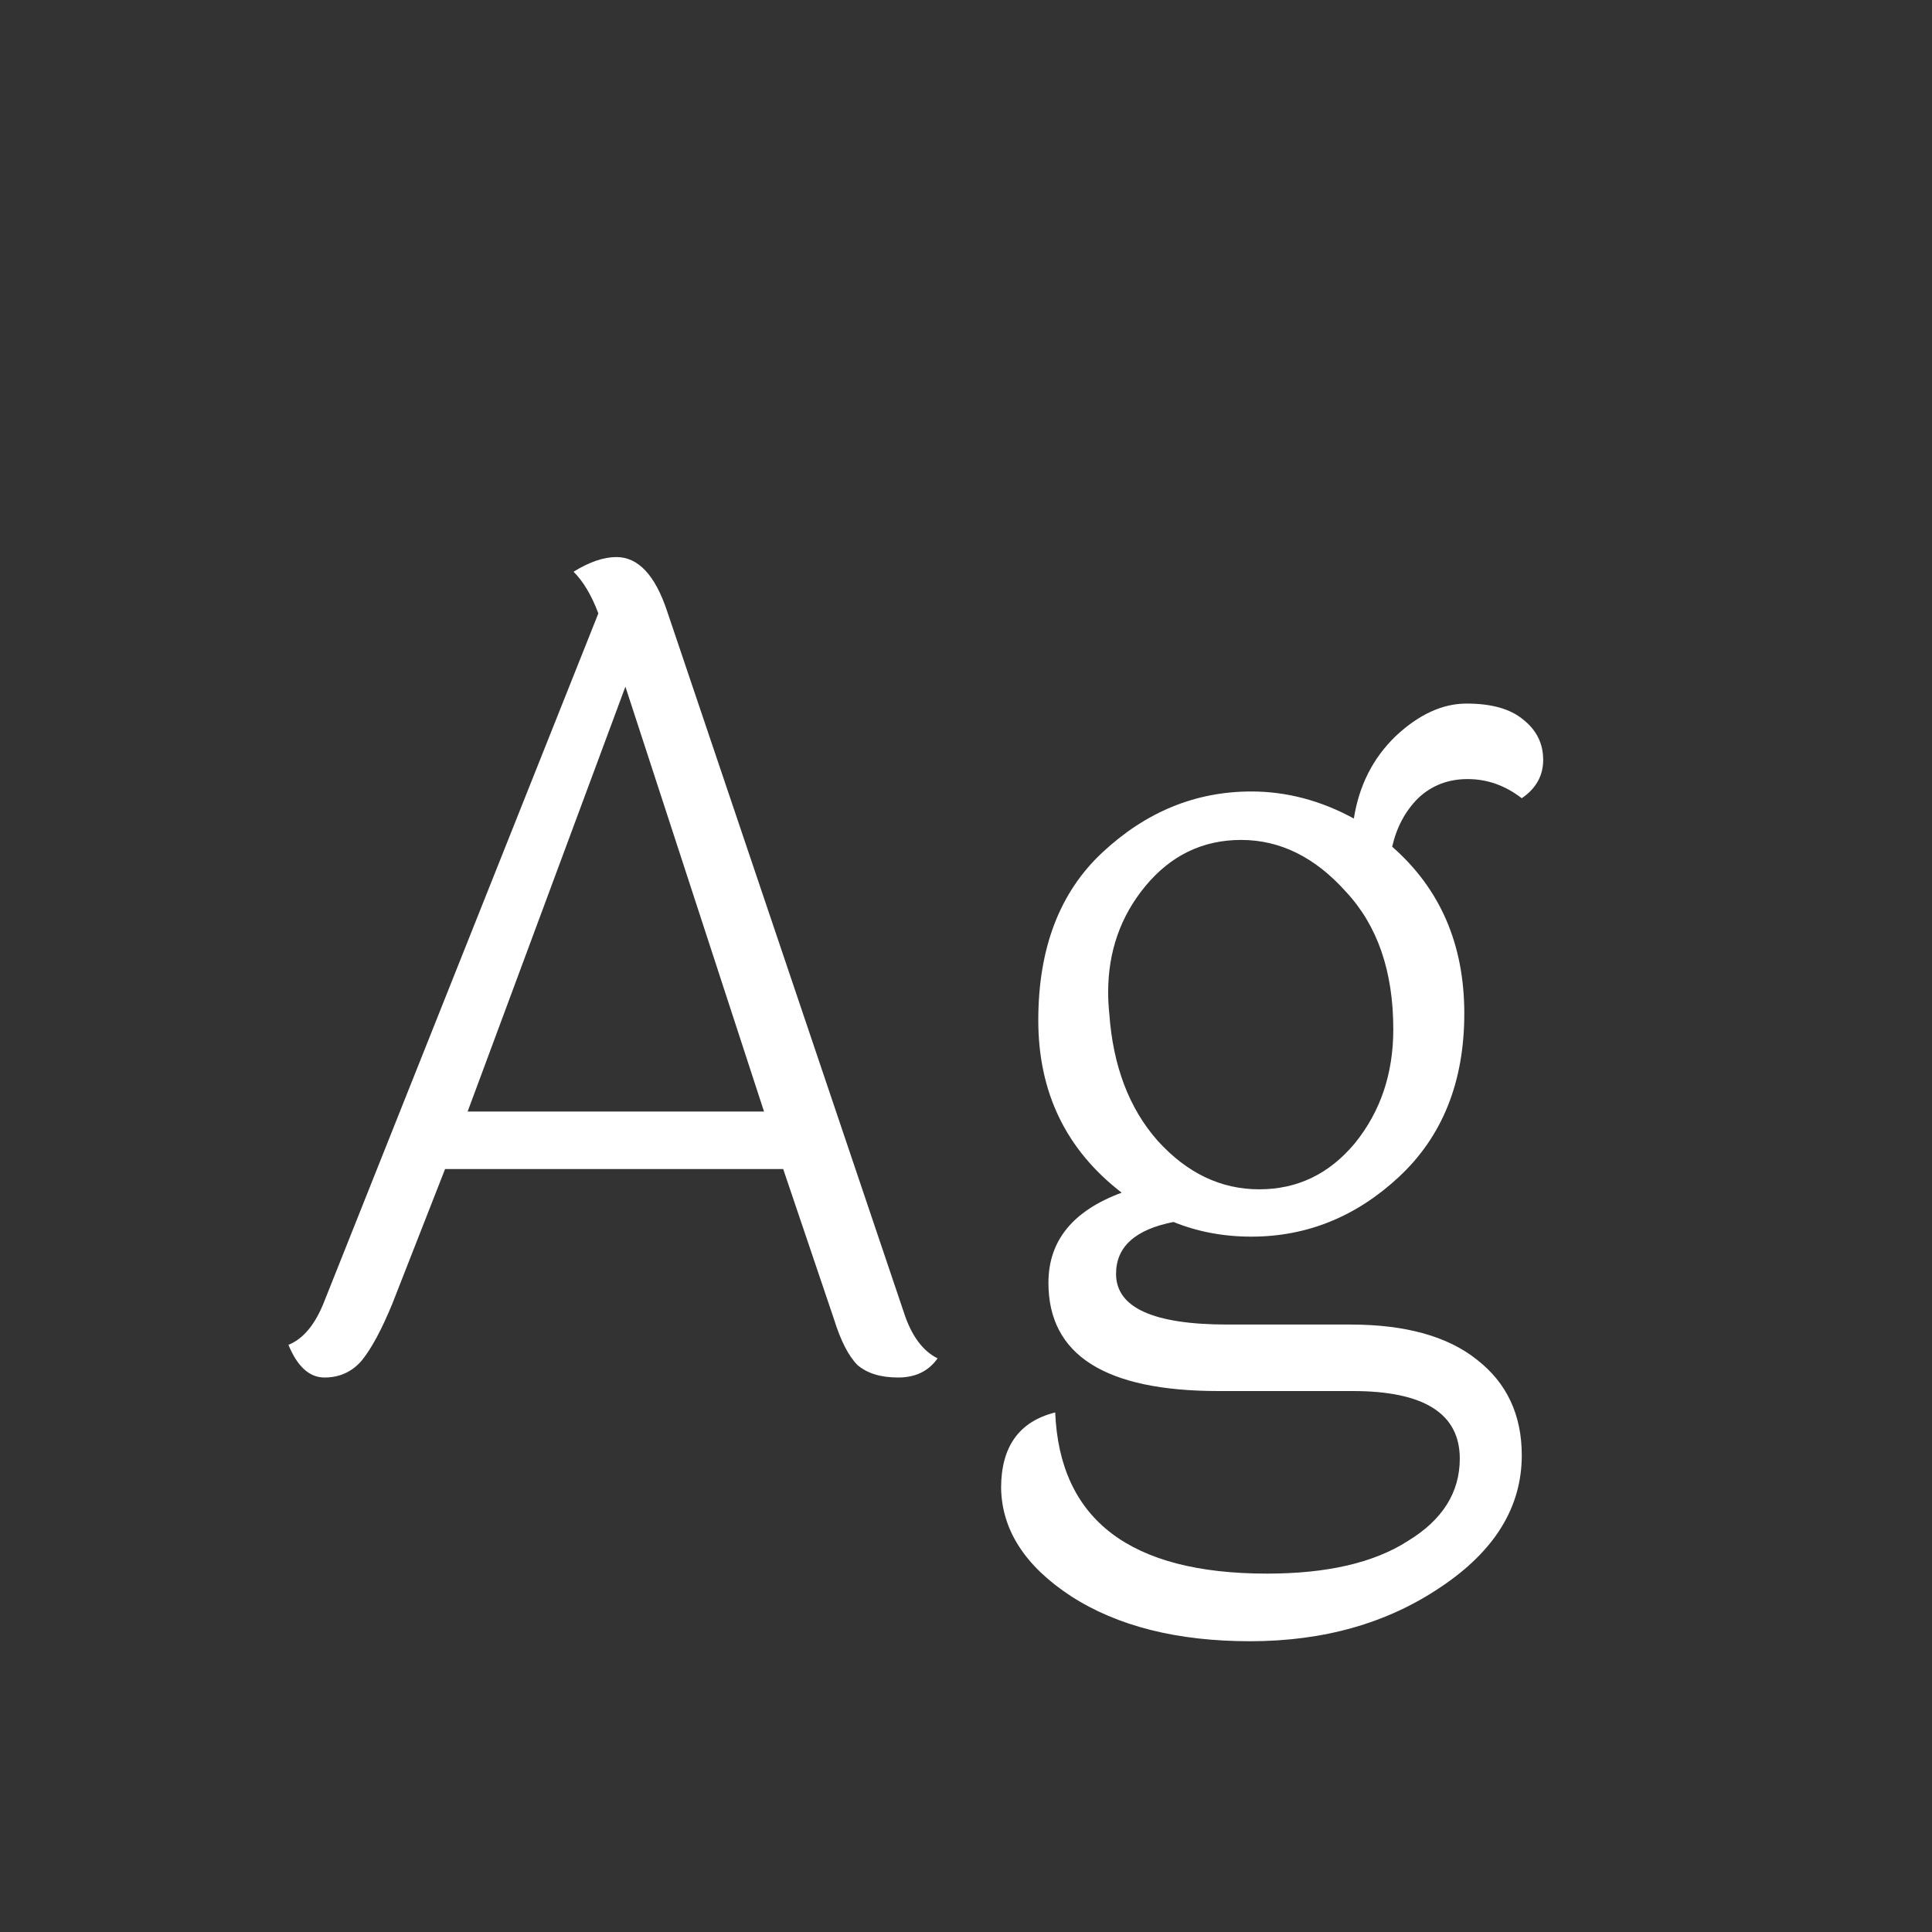 <svg width="24" height="24" viewBox="0 0 24 24" fill="none" xmlns="http://www.w3.org/2000/svg">
<rect x="0" y="0" width="24" height="24" fill="#333333" stroke="none"/>
<path d="M5.809 13.808H9.491L7.769 8.53L5.809 13.808ZM11.647 16.874C11.535 17.033 11.372 17.112 11.157 17.112C10.942 17.112 10.774 17.061 10.653 16.958C10.541 16.846 10.443 16.655 10.359 16.384L9.729 14.522H5.529L4.871 16.202C4.74 16.519 4.614 16.753 4.493 16.902C4.372 17.042 4.218 17.112 4.031 17.112C3.844 17.112 3.695 16.977 3.583 16.706C3.77 16.631 3.919 16.449 4.031 16.16L7.433 7.62C7.349 7.396 7.246 7.223 7.125 7.102C7.321 6.981 7.498 6.92 7.657 6.92C7.928 6.92 8.138 7.144 8.287 7.592L11.227 16.3C11.32 16.589 11.46 16.781 11.647 16.874ZM14.382 14.172C14.746 14.573 15.166 14.774 15.642 14.774C16.118 14.774 16.514 14.583 16.832 14.2C17.149 13.808 17.308 13.337 17.308 12.786C17.308 12.067 17.112 11.498 16.72 11.078C16.337 10.649 15.903 10.434 15.418 10.434C14.942 10.434 14.545 10.625 14.228 11.008C13.92 11.381 13.766 11.82 13.766 12.324C13.766 12.408 13.77 12.497 13.78 12.59C13.826 13.243 14.027 13.771 14.382 14.172ZM16.804 17.28H15.138C13.728 17.28 13.024 16.832 13.024 15.936C13.024 15.413 13.327 15.04 13.934 14.816C13.243 14.284 12.898 13.57 12.898 12.674C12.898 11.778 13.164 11.083 13.696 10.588C14.237 10.084 14.853 9.832 15.544 9.832C15.982 9.832 16.407 9.944 16.818 10.168C16.883 9.757 17.056 9.417 17.336 9.146C17.625 8.875 17.919 8.74 18.218 8.74C18.526 8.74 18.759 8.805 18.918 8.936C19.086 9.067 19.17 9.235 19.17 9.44C19.17 9.636 19.081 9.795 18.904 9.916C18.698 9.757 18.474 9.678 18.232 9.678C17.989 9.678 17.784 9.757 17.616 9.916C17.457 10.075 17.35 10.275 17.294 10.518C17.891 11.041 18.19 11.731 18.19 12.59C18.19 13.439 17.919 14.116 17.378 14.62C16.846 15.115 16.234 15.362 15.544 15.362C15.198 15.362 14.876 15.301 14.578 15.18C14.102 15.273 13.864 15.488 13.864 15.824C13.864 16.244 14.326 16.454 15.25 16.454H16.776C17.457 16.454 17.98 16.599 18.344 16.888C18.717 17.177 18.904 17.574 18.904 18.078C18.904 18.722 18.568 19.268 17.896 19.716C17.233 20.164 16.444 20.388 15.53 20.388C14.624 20.388 13.882 20.201 13.304 19.828C12.734 19.455 12.445 19.007 12.436 18.484C12.436 17.971 12.66 17.658 13.108 17.546C13.164 18.881 14.041 19.548 15.74 19.548C16.486 19.548 17.07 19.413 17.49 19.142C17.919 18.881 18.134 18.54 18.134 18.12C18.134 17.56 17.69 17.28 16.804 17.28Z" fill="white"/>
</svg>
